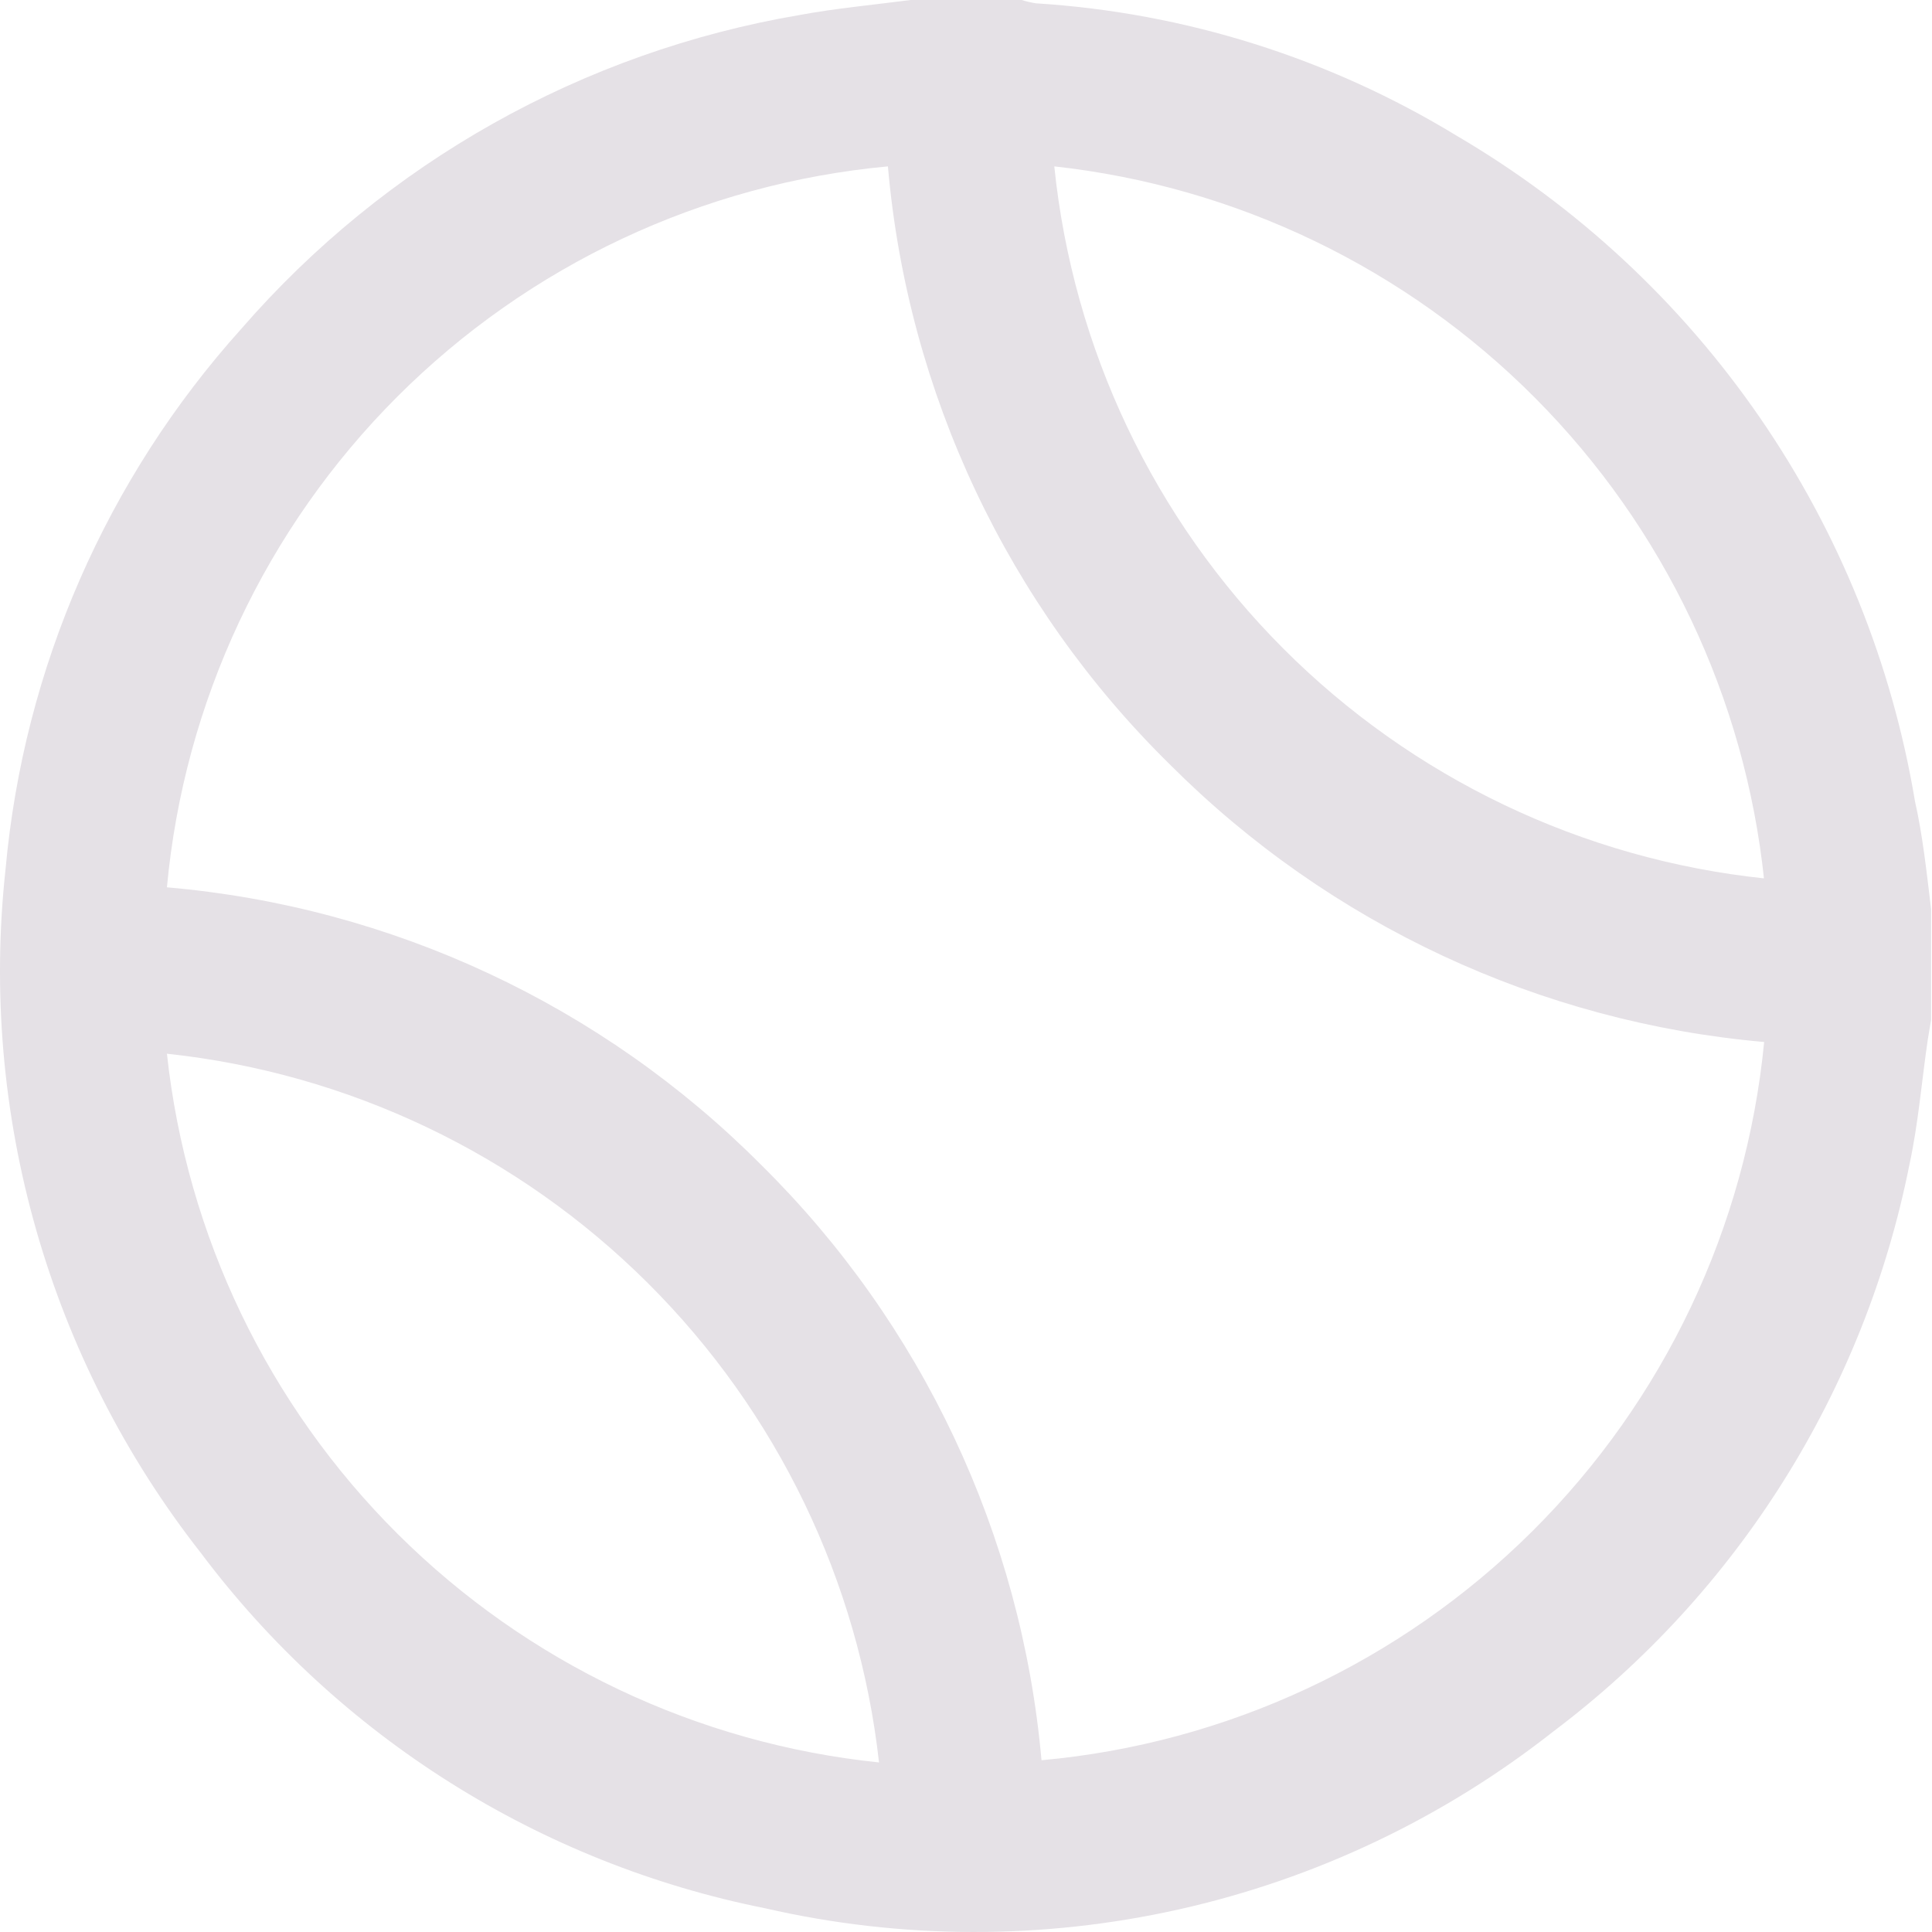 <svg width="50" height="50" viewBox="0 0 50 50" fill="none" xmlns="http://www.w3.org/2000/svg">
<path d="M49.976 23.524V26.394L49.89 26.911C49.732 27.987 49.646 29.078 49.416 30.14C48.251 35.996 44.971 41.217 40.202 44.809C37.36 47.047 34.053 48.62 30.524 49.412C26.994 50.204 23.332 50.196 19.807 49.387C13.97 48.223 8.768 44.947 5.196 40.187C1.267 35.174 -0.547 28.823 0.144 22.49C0.615 17.294 2.755 12.39 6.244 8.511C9.976 4.212 15.084 1.341 20.697 0.388C21.63 0.215 22.577 0.129 23.567 0H26.438C26.56 0.037 26.685 0.066 26.811 0.086C30.667 0.327 34.406 1.505 37.704 3.516C40.821 5.344 43.498 7.834 45.547 10.81C47.595 13.786 48.965 17.176 49.56 20.739C49.761 21.629 49.861 22.576 49.976 23.524ZM45.67 26.968C39.857 26.461 34.409 23.92 30.284 19.792C26.082 15.665 23.492 10.173 22.979 4.306C18.18 4.751 13.689 6.859 10.281 10.267C6.874 13.674 4.765 18.166 4.32 22.964C10.131 23.465 15.577 26.008 19.692 30.14C23.863 34.256 26.436 39.719 26.954 45.555C31.748 45.12 36.24 43.024 39.654 39.631C43.068 36.238 45.191 31.759 45.656 26.968H45.67ZM4.32 27.27C4.83 31.974 6.938 36.361 10.292 39.699C13.646 43.037 18.043 45.124 22.749 45.612C22.224 40.914 20.111 36.535 16.76 33.2C13.41 29.865 9.021 27.773 4.32 27.27ZM45.656 22.777C45.163 18.064 43.072 13.66 39.73 10.3C36.387 6.939 31.996 4.824 27.285 4.306C27.769 9.021 29.861 13.426 33.208 16.781C36.556 20.137 40.956 22.239 45.67 22.734L45.656 22.777Z" fill="#E5E1E6"/>
</svg>
